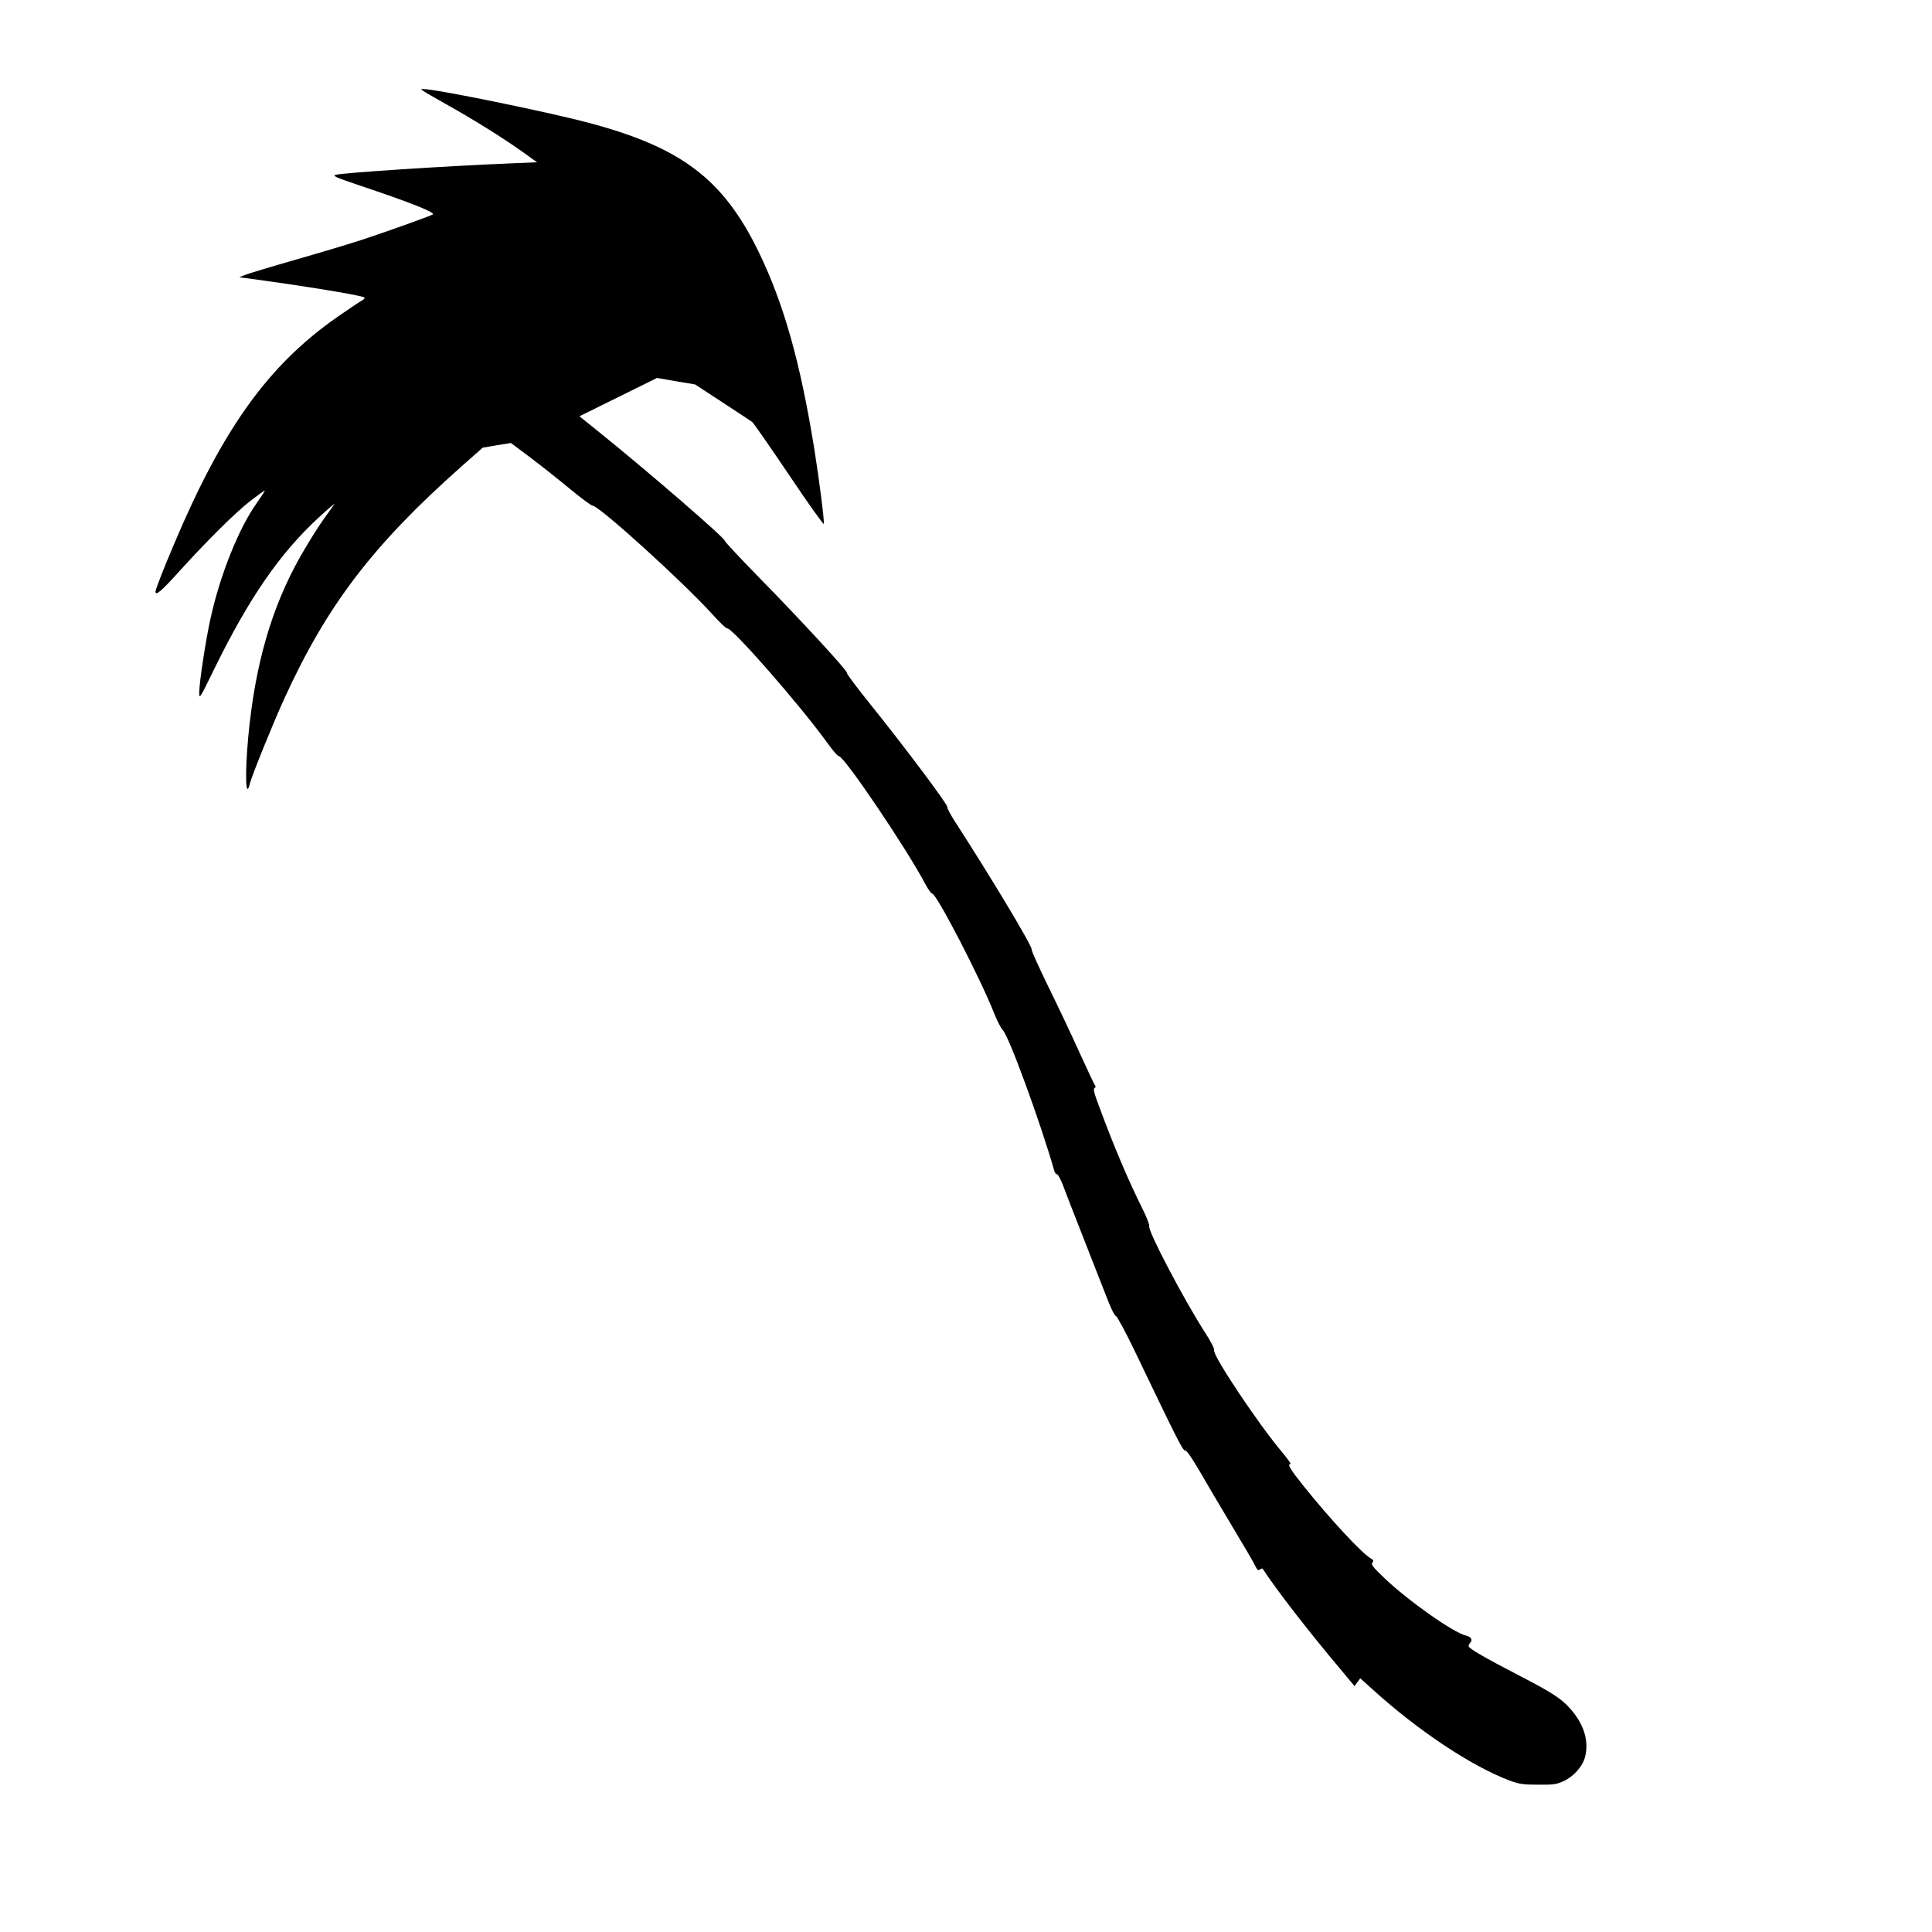 <?xml version="1.0" standalone="no"?>
<!DOCTYPE svg PUBLIC "-//W3C//DTD SVG 20010904//EN"
 "http://www.w3.org/TR/2001/REC-SVG-20010904/DTD/svg10.dtd">
<svg version="1.0" xmlns="http://www.w3.org/2000/svg"
 width="1280pt" height="1280pt" viewBox="0 0 1280 1280"
 preserveAspectRatio="xMidYMid meet">
<g transform="translate(0,1280) scale(0.1,-0.1)"
fill="#000000" stroke="none">
<path d="M2805 12197 c11 -8 79 -47 150 -87 181 -101 371 -220 497 -309 l106
-76 -166 -7 c-439 -18 -1112 -62 -1167 -76 -25 -7 -4 -16 161 -72 335 -112
503 -179 481 -191 -21 -12 -322 -120 -467 -167 -69 -23 -265 -82 -436 -131
-171 -49 -327 -96 -345 -104 l-34 -14 55 -7 c379 -51 758 -113 774 -127 4 -4
-2 -13 -15 -19 -13 -7 -88 -57 -167 -112 -454 -318 -754 -734 -1079 -1503 -68
-159 -123 -301 -123 -315 0 -30 40 4 156 133 184 203 375 393 475 470 48 37
90 67 93 67 3 0 -21 -37 -53 -83 -118 -165 -241 -471 -305 -759 -33 -147 -76
-431 -76 -495 0 -47 2 -45 98 152 233 475 434 766 692 1005 63 58 110 98 105
90 -5 -8 -37 -53 -71 -100 -34 -47 -103 -157 -153 -245 -192 -339 -302 -718
-347 -1205 -22 -243 -16 -412 11 -303 12 51 156 406 228 563 282 618 584 1015
1169 1535 l146 129 93 16 94 15 135 -101 c74 -56 192 -150 262 -208 71 -58
135 -106 144 -106 42 0 595 -501 793 -719 48 -53 92 -96 98 -94 30 10 483
-507 668 -764 33 -46 65 -83 73 -83 35 0 448 -611 573 -848 18 -34 38 -62 45
-62 28 0 319 -561 409 -790 21 -52 47 -104 59 -115 39 -37 248 -607 341 -932
3 -13 12 -23 18 -23 7 0 25 -35 41 -77 16 -43 83 -215 149 -383 66 -168 134
-343 153 -390 18 -46 39 -87 48 -90 8 -3 63 -104 121 -225 294 -612 320 -664
337 -665 11 0 46 -51 99 -142 45 -79 143 -244 216 -366 74 -123 142 -239 150
-258 13 -27 19 -31 31 -22 9 8 16 8 20 1 90 -138 303 -413 517 -667 l89 -107
19 26 19 26 82 -74 c301 -273 654 -508 906 -603 66 -24 89 -28 190 -28 101 -1
122 2 168 23 65 29 125 95 142 156 30 107 -5 223 -99 327 -59 66 -123 107
-336 217 -235 122 -335 180 -335 195 0 7 5 17 11 23 18 18 4 40 -29 47 -82 19
-381 229 -538 379 -78 74 -92 92 -82 104 10 12 8 17 -7 26 -58 31 -269 258
-447 480 -92 115 -111 147 -88 147 6 0 -19 35 -55 78 -158 187 -460 640 -451
675 3 11 -20 57 -58 115 -140 217 -383 679 -372 708 3 8 -17 60 -44 114 -91
182 -187 406 -286 674 -34 89 -42 121 -33 127 9 5 10 11 2 21 -5 7 -49 101
-98 208 -48 107 -141 304 -207 438 -65 133 -116 246 -113 251 9 15 -267 475
-503 840 -33 51 -59 98 -56 105 5 14 -289 406 -509 679 -91 113 -161 207 -156
209 13 4 -303 348 -585 635 -124 127 -225 235 -224 240 5 15 -513 463 -835
722 l-128 103 257 127 257 127 126 -22 126 -21 182 -119 c100 -66 188 -123
196 -129 8 -5 117 -163 243 -349 125 -187 230 -334 232 -327 5 14 -30 290 -63
496 -93 577 -203 966 -370 1309 -235 482 -514 692 -1135 855 -282 74 -1004
221 -1084 221 -20 0 -20 0 -1 -13z"/>
</g>
</svg>
